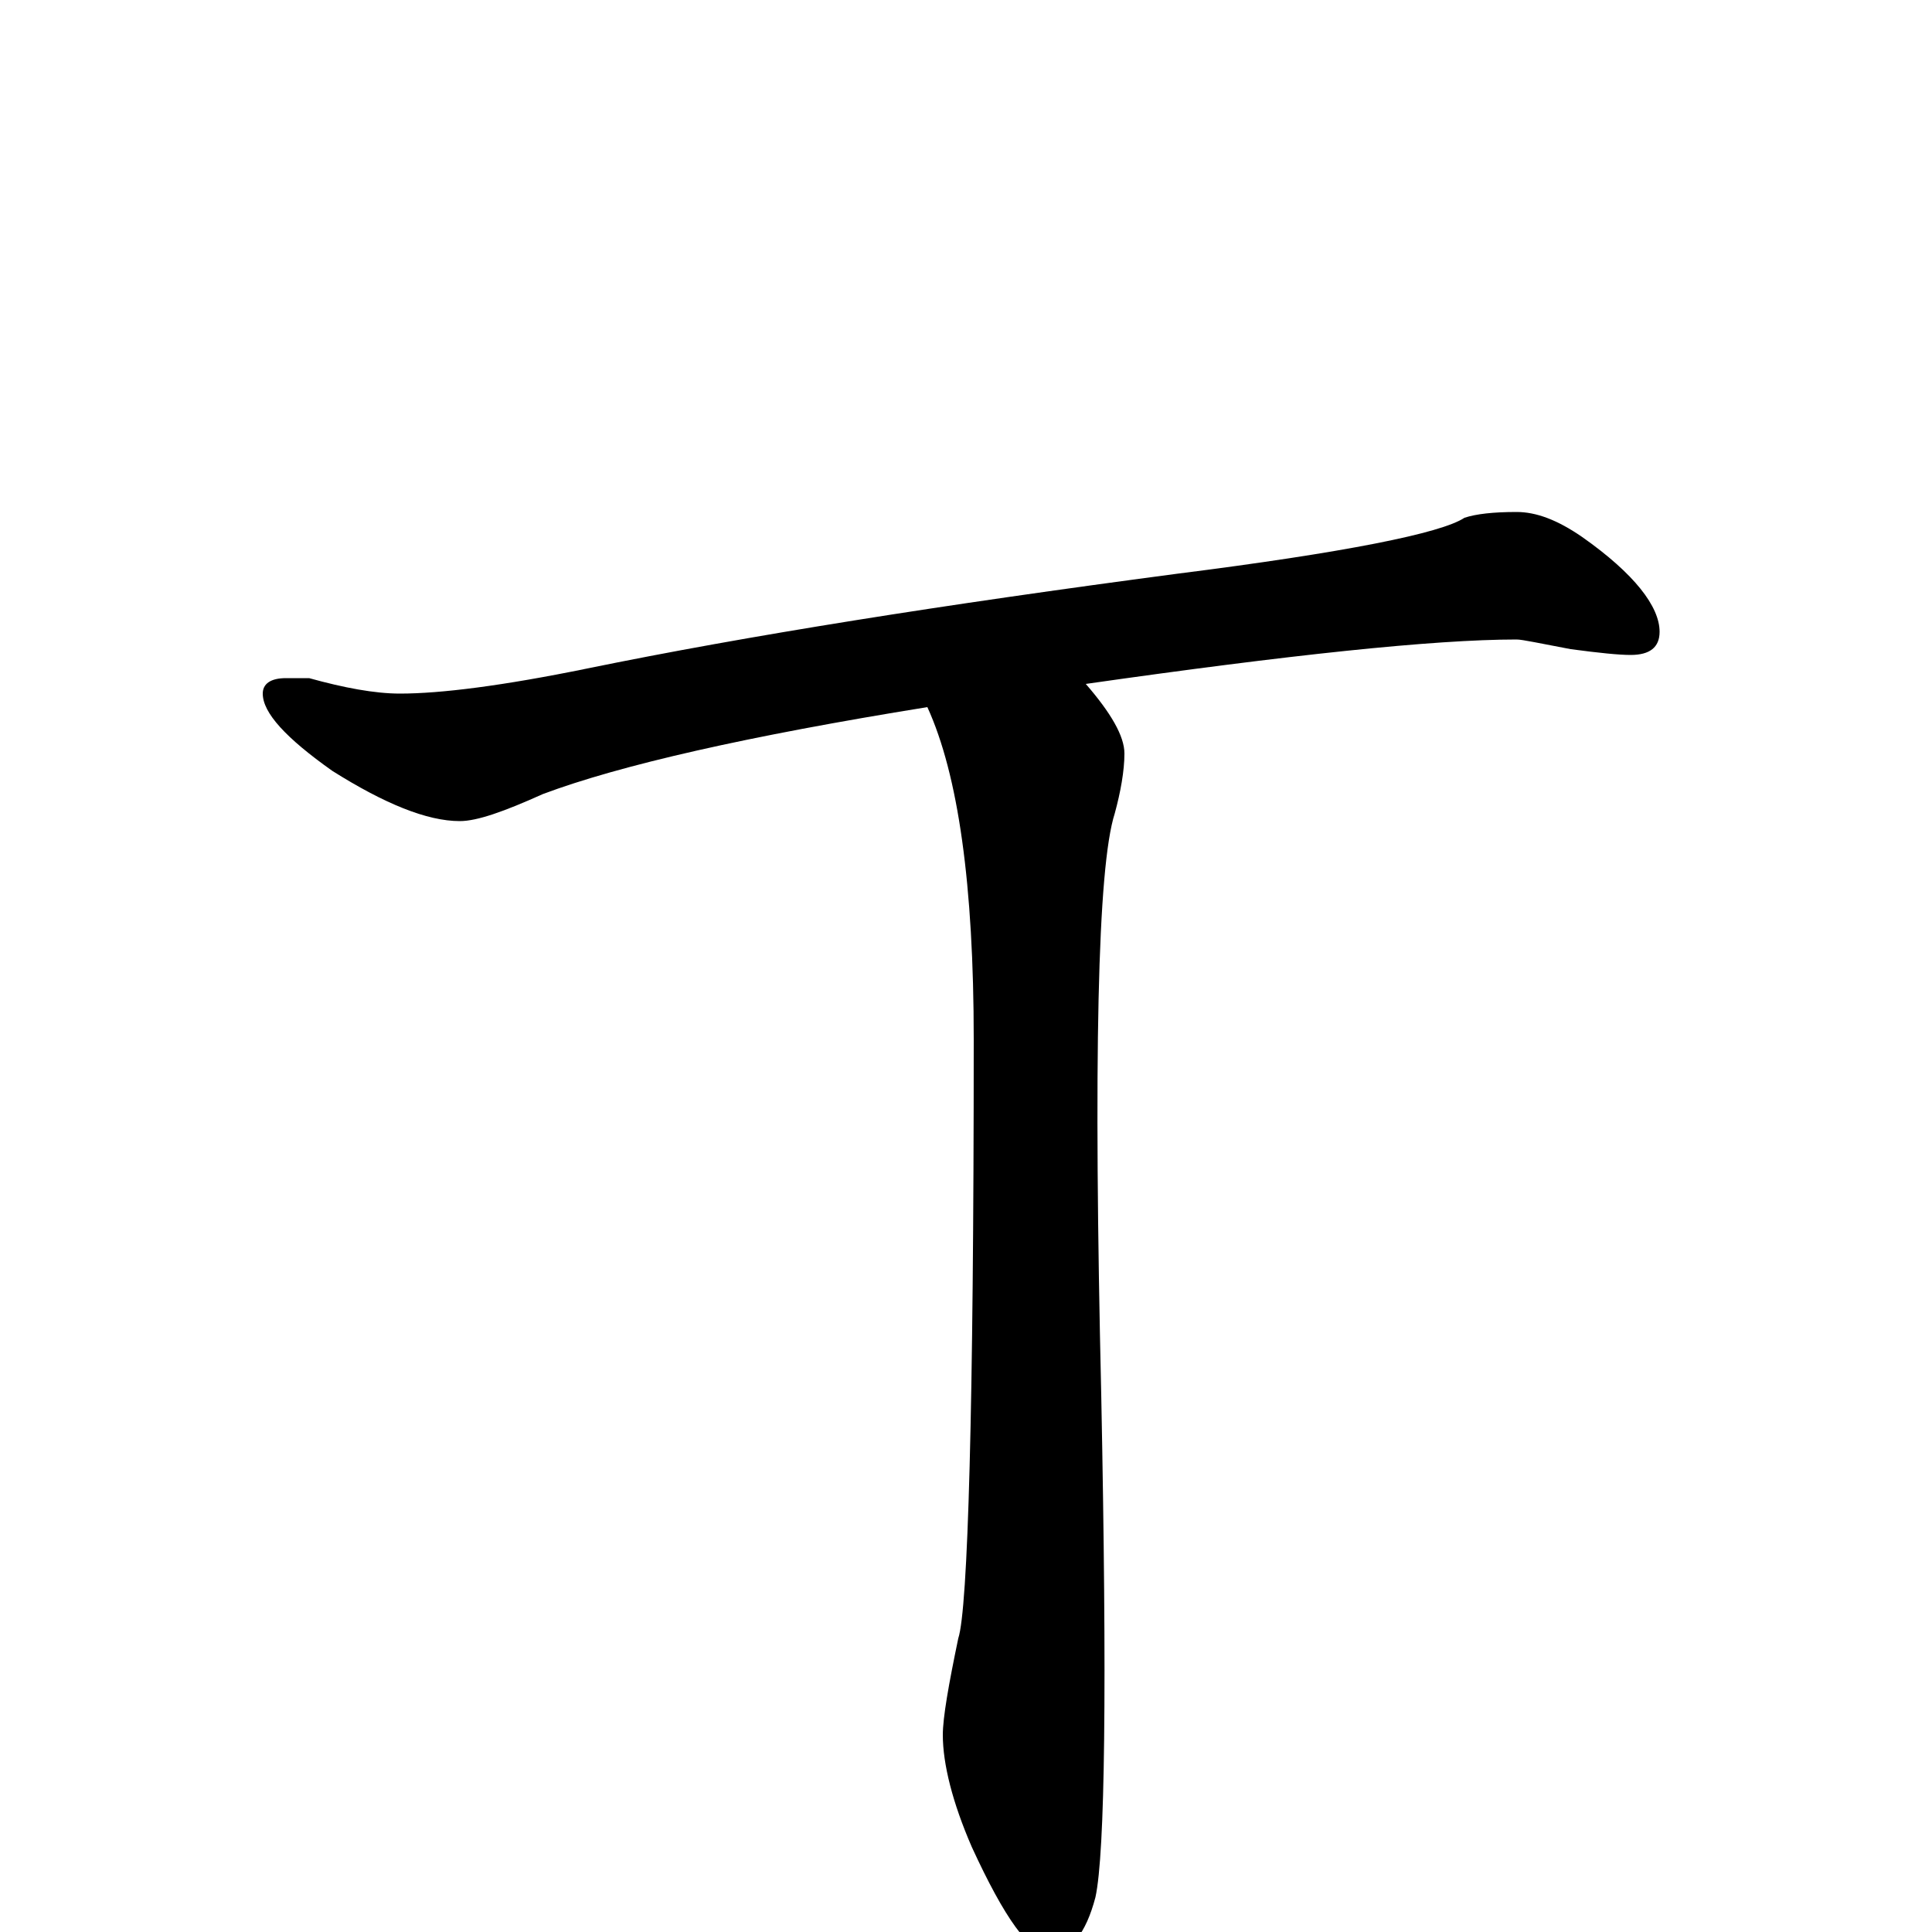 <?xml version="1.0" encoding="utf-8" ?>
<!DOCTYPE svg PUBLIC "-//W3C//DTD SVG 1.1//EN" "http://www.w3.org/Graphics/SVG/1.1/DTD/svg11.dtd">
<svg version="1.1" id="Layer_1" xmlns="http://www.w3.org/2000/svg" xmlns:xlink="http://www.w3.org/1999/xlink" x="0px" y="145px" width="1000px" height="1000px" viewBox="0 0 1000 1000" enable-background="new 0 0 1000 1000" xml:space="preserve">
<g id="Layer_1">
<path id="glyph" transform="matrix(1 0 0 -1 0 1000)" d="M148,649l12,0C178,644 194,641 207,641C228,641 260,645 304,654C387,671 488,687 609,703C696,714 746,724 758,732C764,734 773,735 785,735C795,735 806,731 819,722C846,703 859,686 859,673C859,665 854,661 844,661C838,661 828,662 813,664C797,667 788,669 785,669C742,669 667,661 562,646C575,631 582,619 582,610C582,601 580,590 577,579C568,551 566,451 570,278C573,127 572,41 567,18C562,-1 554,-11 543,-11C533,-11 520,7 503,44C493,67 488,87 488,102C488,111 491,128 496,152C501,167 504,271 504,462C504,542 496,599 480,634C387,619 321,604 281,589C261,580 247,575 238,575C221,575 199,584 172,601C148,618 136,631 136,641C136,646 140,649 148,649z"/>
</g>
</svg>
